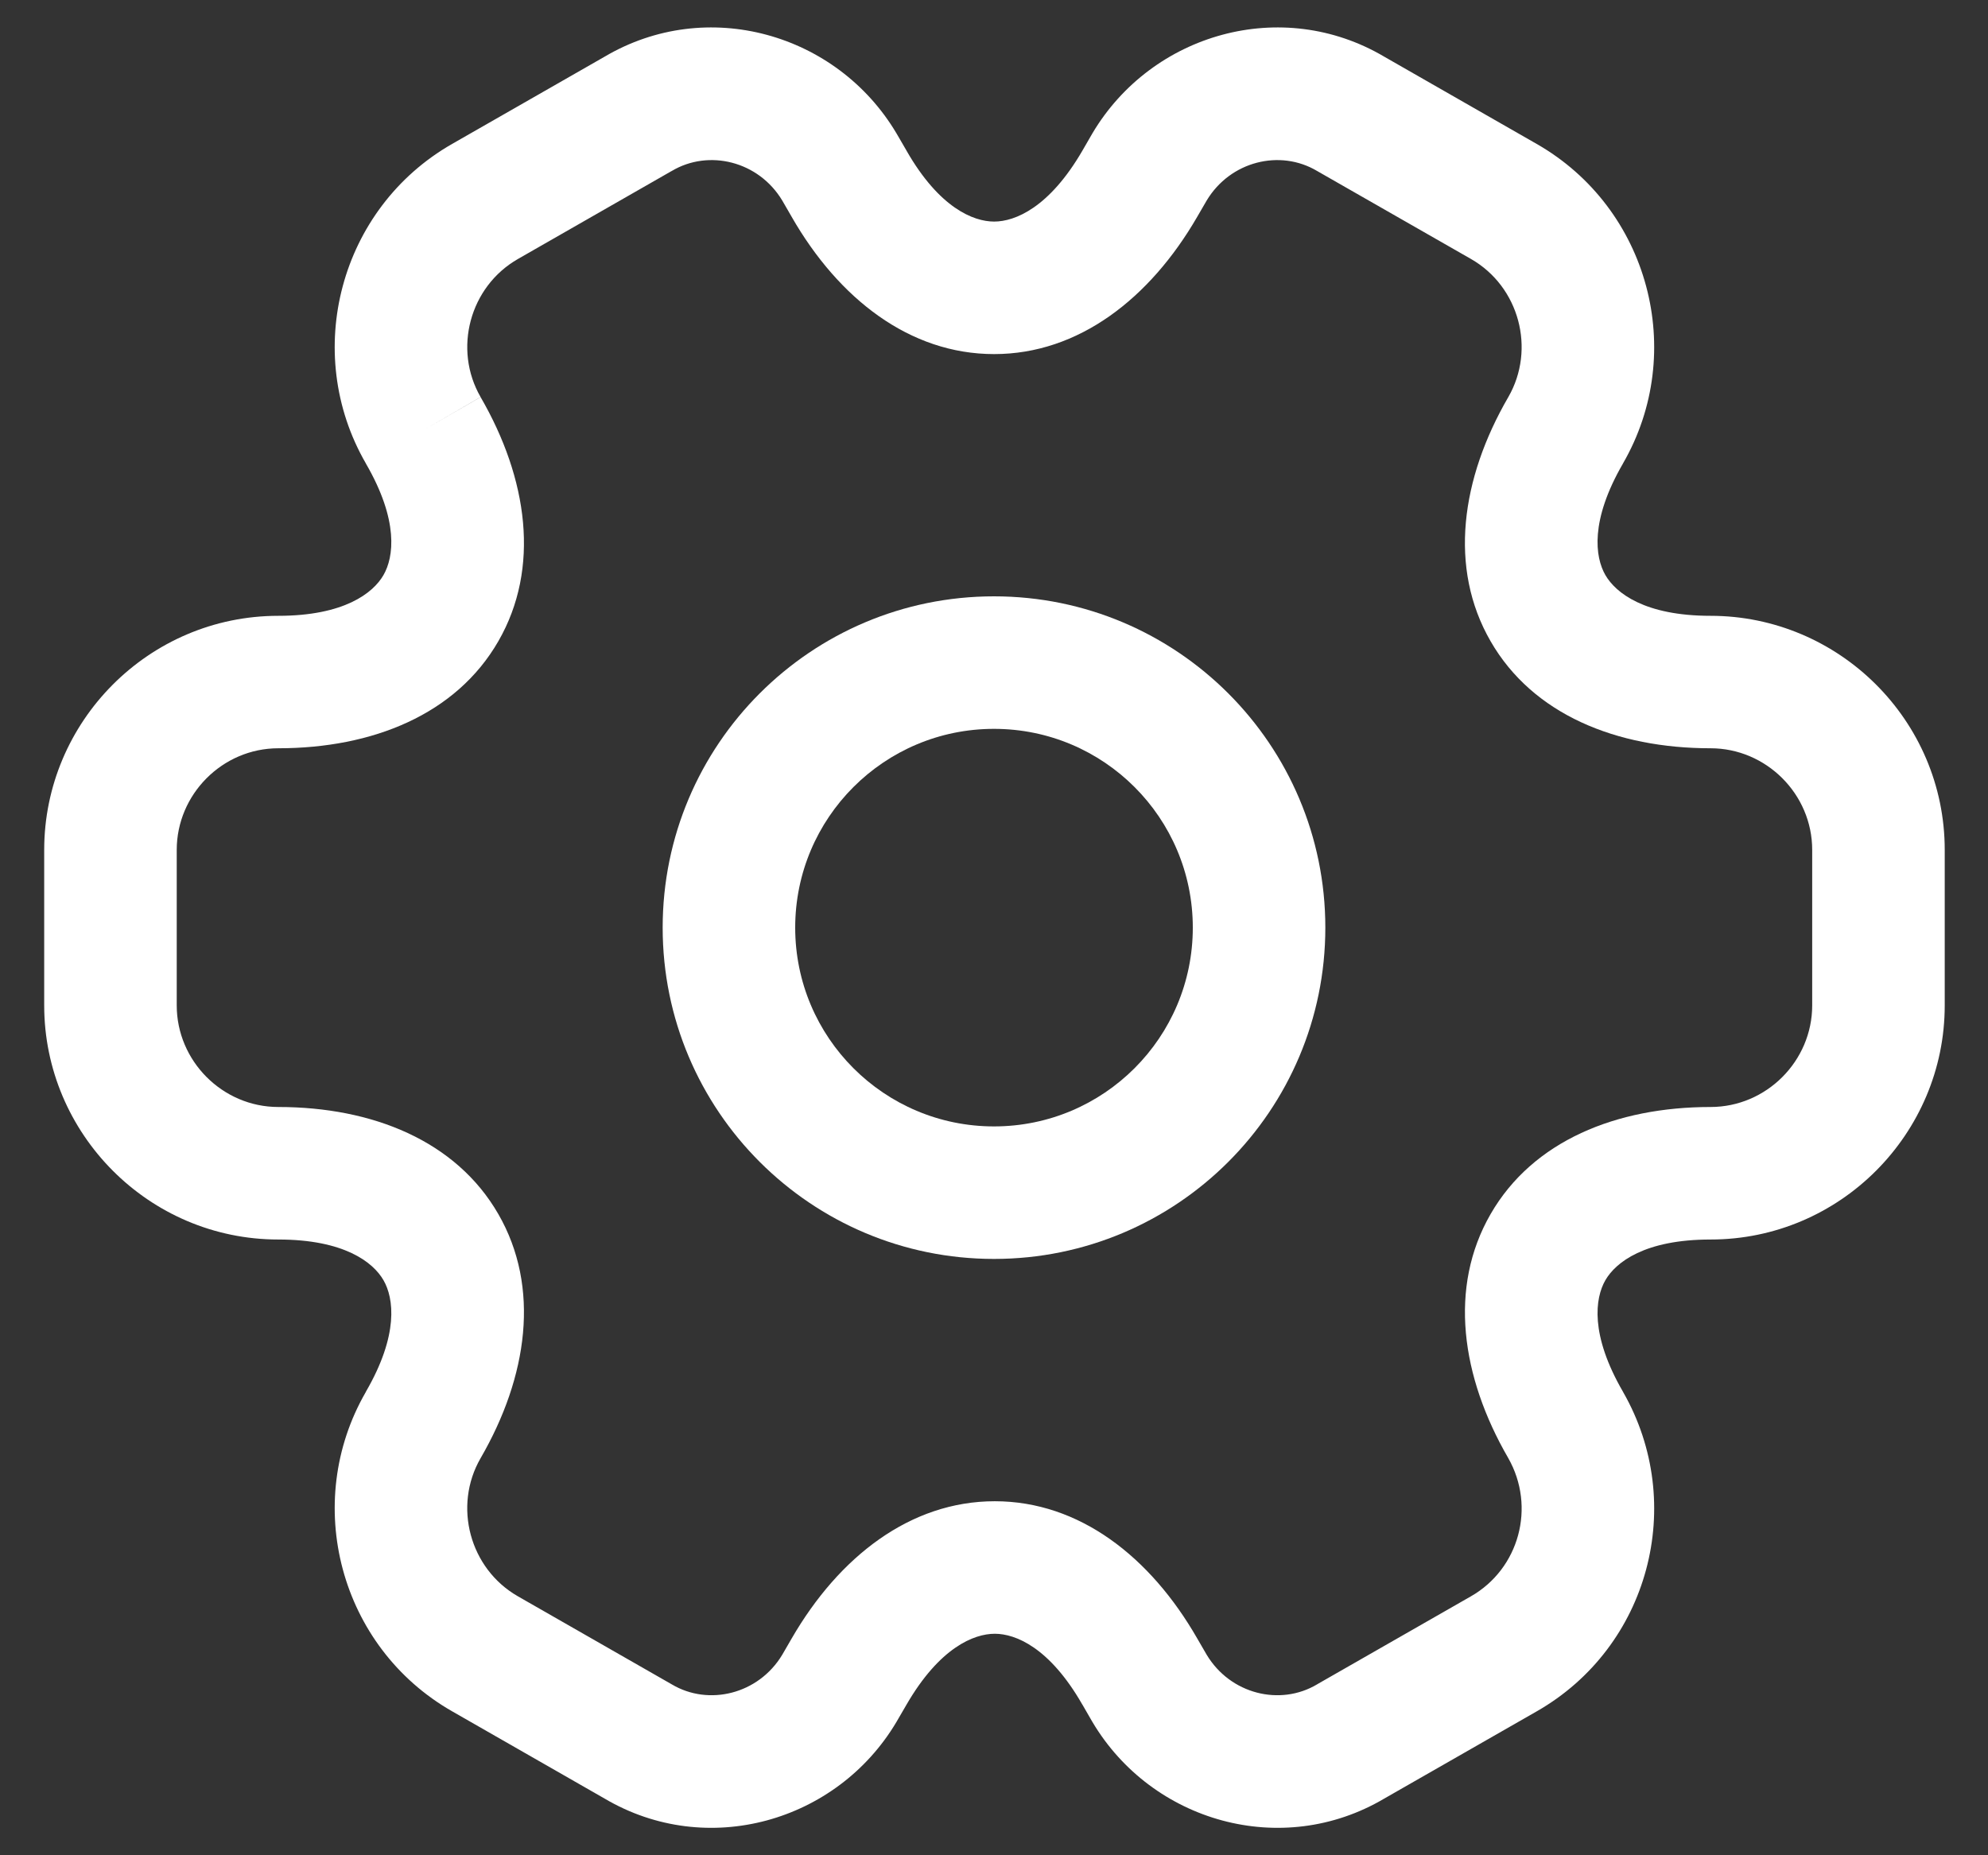 <svg width="30" height="28" viewBox="0 0 30 28" fill="none" xmlns="http://www.w3.org/2000/svg">
<rect x="0" y="0" width="30" height="28" fill="#333333" stroke="none"/>
<path fill-rule="evenodd" clip-rule="evenodd" d="M15 11C13.343 11 12 12.343 12 14C12 15.657 13.343 17 15 17C16.657 17 18 15.657 18 14C18 12.343 16.657 11 15 11ZM10 14C10 11.239 12.239 9 15 9C17.761 9 20 11.239 20 14C20 16.762 17.761 19 15 19C12.239 19 10 16.762 10 14Z" fill="white"/>
<path fill-rule="evenodd" clip-rule="evenodd" d="M11.805 3.027C11.448 2.432 10.696 2.248 10.138 2.58L10.123 2.588L7.817 3.908C7.087 4.325 6.835 5.271 7.253 5.993L6.387 6.494L7.252 5.992C7.965 7.223 8.157 8.572 7.52 9.678C6.883 10.784 5.62 11.293 4.2 11.293C3.356 11.293 2.667 11.989 2.667 12.827V15.174C2.667 16.011 3.356 16.707 4.2 16.707C5.62 16.707 6.883 17.217 7.52 18.323C8.157 19.428 7.965 20.777 7.252 22.008C6.835 22.73 7.087 23.675 7.816 24.092L10.138 25.421C10.696 25.753 11.448 25.568 11.805 24.973L11.948 24.726C12.661 23.495 13.736 22.657 15.012 22.657C16.288 22.657 17.36 23.496 18.067 24.728L18.068 24.73L18.209 24.973C18.566 25.568 19.317 25.753 19.875 25.421L19.89 25.412L22.197 24.092C22.925 23.676 23.18 22.744 22.76 22.005C22.048 20.775 21.857 19.427 22.494 18.323C23.131 17.217 24.394 16.707 25.813 16.707C26.658 16.707 27.347 16.011 27.347 15.174V12.827C27.347 11.982 26.651 11.293 25.813 11.293C24.394 11.293 23.131 10.784 22.494 9.678C21.856 8.572 22.048 7.223 22.761 5.993C23.178 5.27 22.927 4.325 22.197 3.908L19.875 2.58C19.317 2.248 18.566 2.432 18.209 3.027L18.065 3.275C17.352 4.505 16.277 5.344 15.002 5.344C13.725 5.344 12.654 4.505 11.947 3.273L11.946 3.271L11.805 3.027ZM9.123 0.856C10.669 -0.058 12.63 0.503 13.526 2.009L13.532 2.019L13.679 2.272L13.681 2.276C14.174 3.137 14.689 3.344 15.002 3.344C15.316 3.344 15.835 3.135 16.335 2.272V2.272L16.487 2.009C17.383 0.503 19.344 -0.058 20.89 0.856L23.189 2.172C24.886 3.142 25.462 5.316 24.492 6.994L24.492 6.995C23.992 7.857 24.07 8.408 24.226 8.679C24.383 8.95 24.82 9.294 25.813 9.294C27.749 9.294 29.347 10.871 29.347 12.827V15.174C29.347 17.109 27.769 18.707 25.813 18.707C24.82 18.707 24.383 19.05 24.226 19.321C24.07 19.592 23.992 20.143 24.492 21.005L24.495 21.011C25.459 22.698 24.888 24.858 23.19 25.828V25.828L20.89 27.144C19.344 28.058 17.383 27.497 16.487 25.991L16.481 25.981L16.335 25.728L16.332 25.724C15.839 24.864 15.325 24.657 15.012 24.657C14.697 24.657 14.179 24.865 13.679 25.728V25.728L13.526 25.991C12.63 27.497 10.669 28.058 9.123 27.144L6.824 25.828V25.828C5.127 24.859 4.552 22.684 5.521 21.007L5.521 21.005C6.021 20.143 5.943 19.592 5.787 19.321C5.631 19.05 5.194 18.707 4.2 18.707C2.244 18.707 0.667 17.109 0.667 15.174V12.827C0.667 10.891 2.244 9.294 4.2 9.294C5.194 9.294 5.631 8.95 5.787 8.679C5.943 8.408 6.021 7.857 5.521 6.995L5.521 6.994C4.552 5.317 5.127 3.142 6.823 2.172L9.123 0.856Z" fill="white"/>
</svg>
